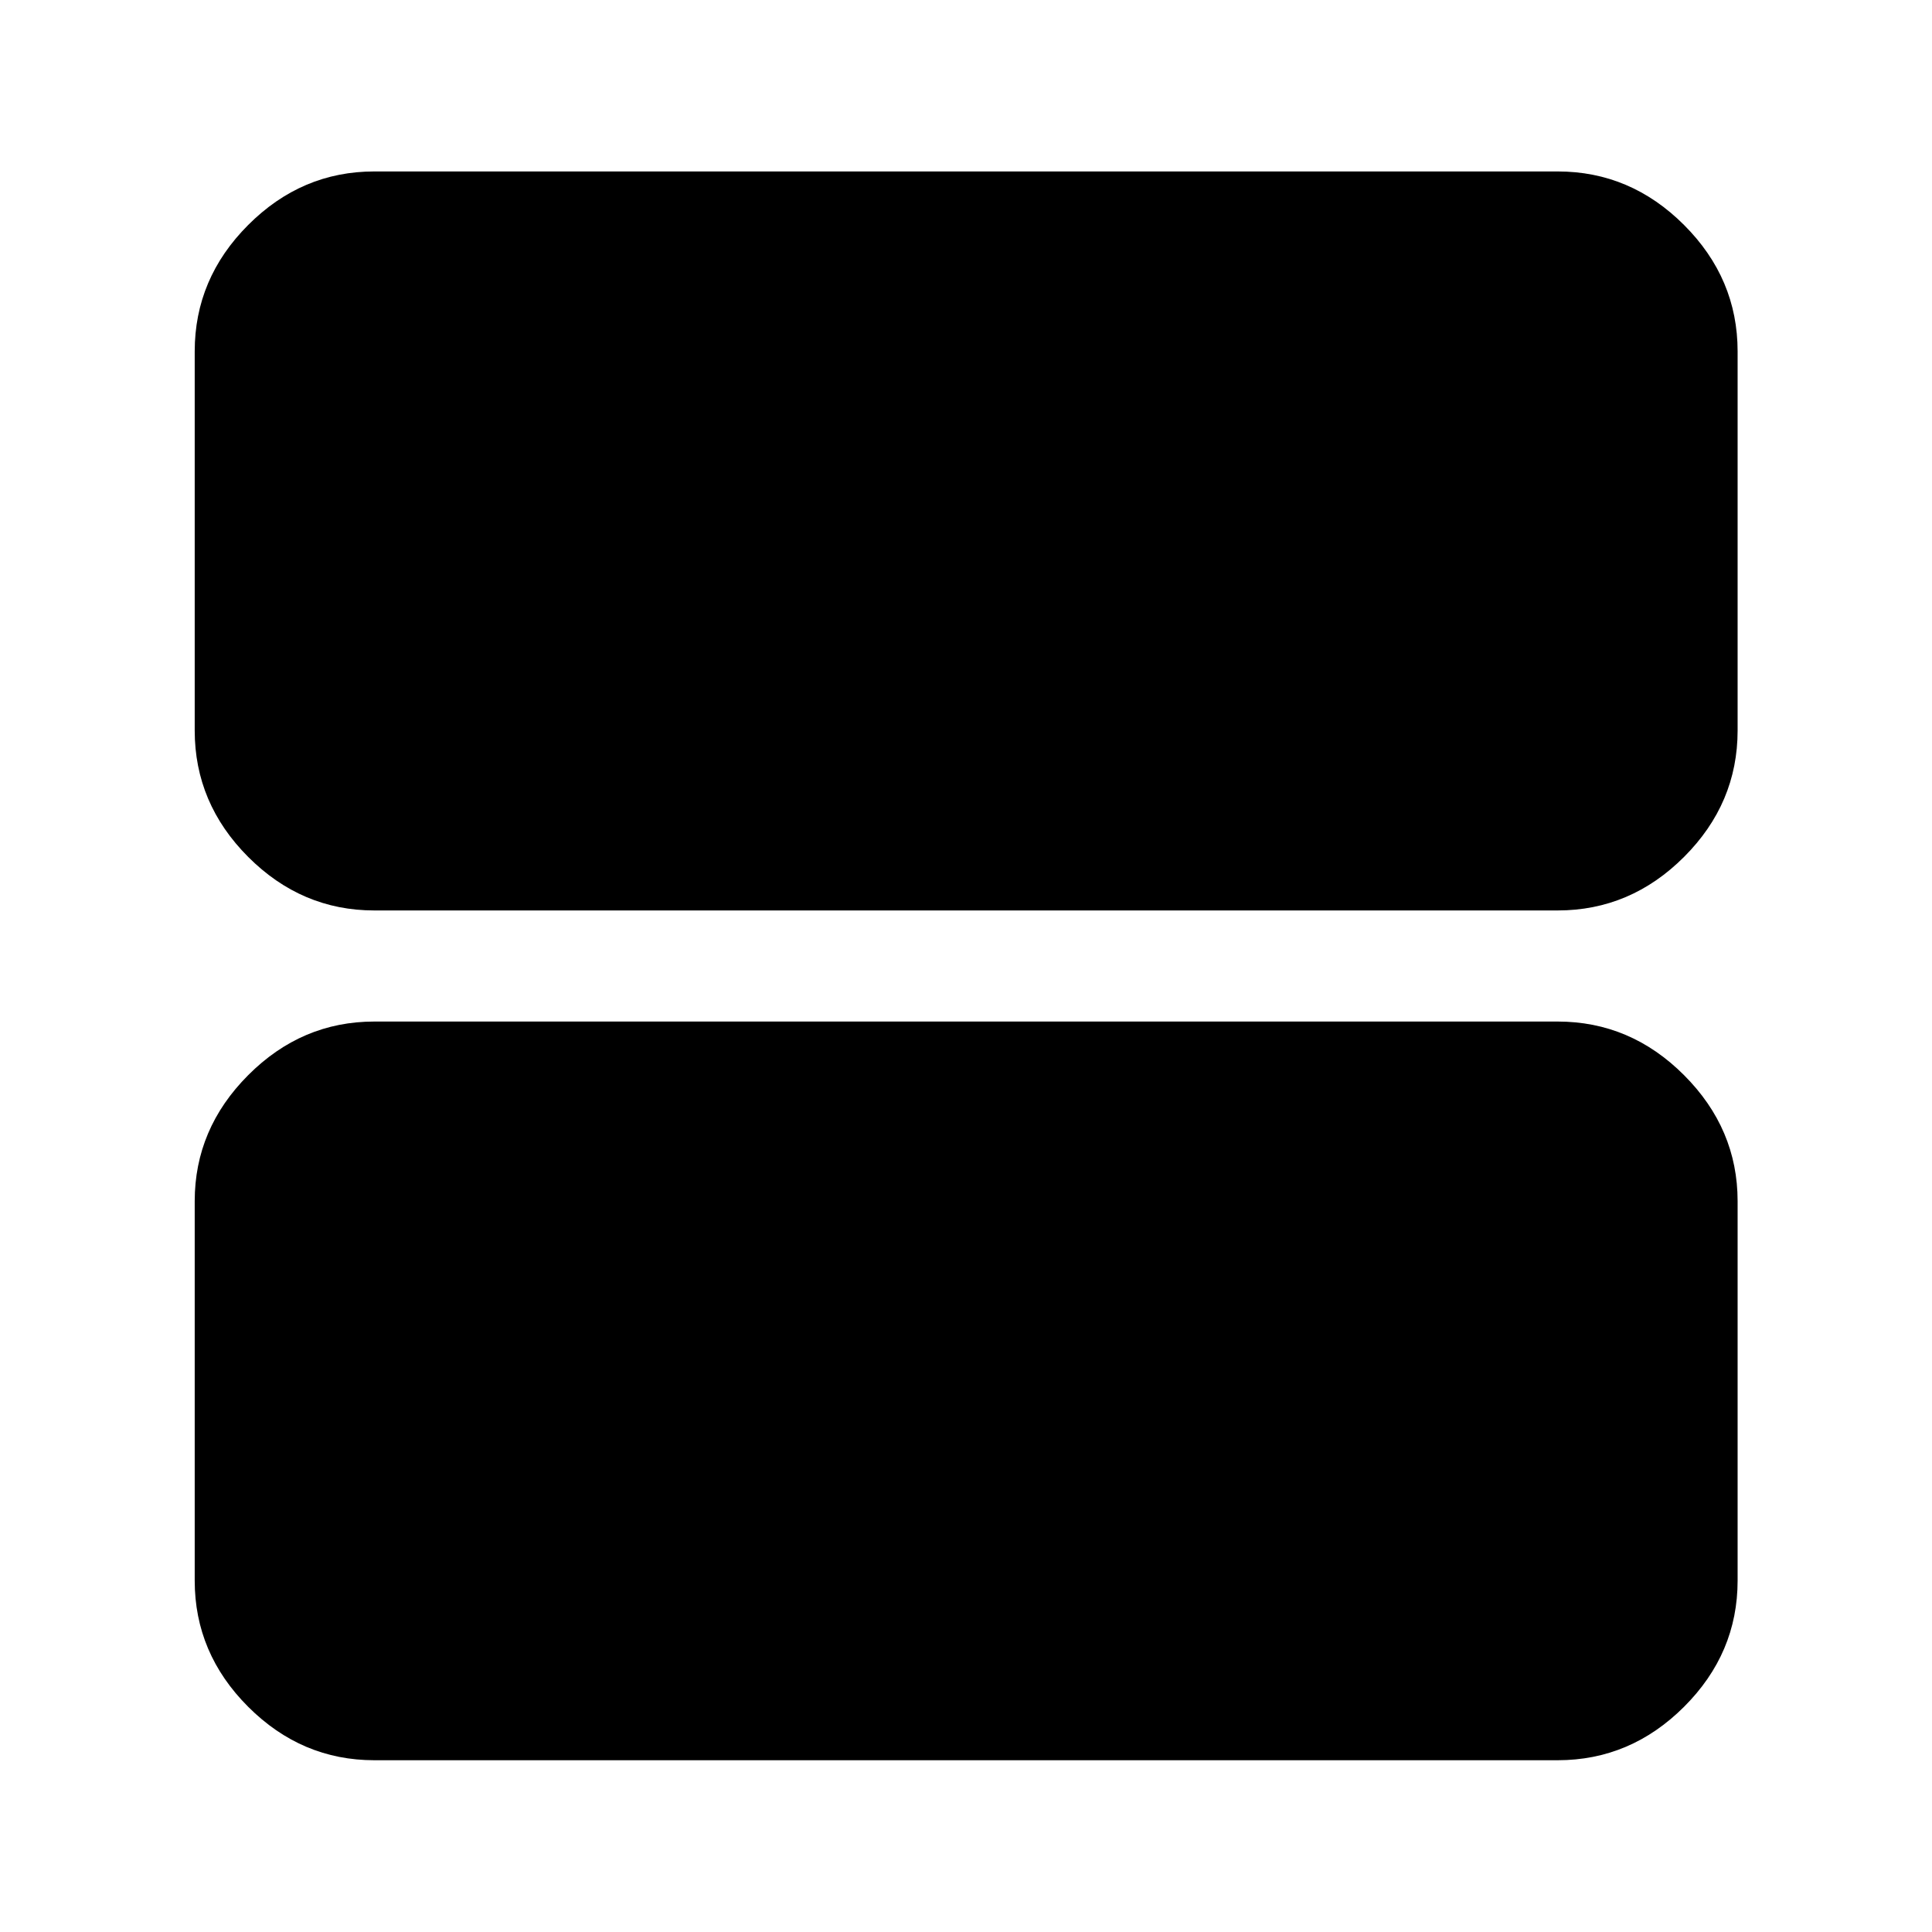 <svg xmlns="http://www.w3.org/2000/svg" height="40" viewBox="0 -960 960 960" width="40"><path d="M186.01-507.6q-36.14 0-62.7-26.61-26.56-26.61-26.56-62.81v-188.37q0-36.21 26.56-62.81 26.56-26.61 62.7-26.61h587.98q36.2 0 62.81 26.61 26.61 26.6 26.61 62.81v188.37q0 36.2-26.61 62.81t-62.81 26.61H186.01Zm0 422.25q-36.14 0-62.7-26.56-26.56-26.56-26.56-62.7v-188.53q0-35.97 26.56-62.61 26.56-26.65 62.7-26.65h587.98q36.2 0 62.81 26.65 26.61 26.64 26.61 62.61v188.53q0 36.14-26.61 62.7-26.61 26.56-62.81 26.56H186.01Z"/></svg>